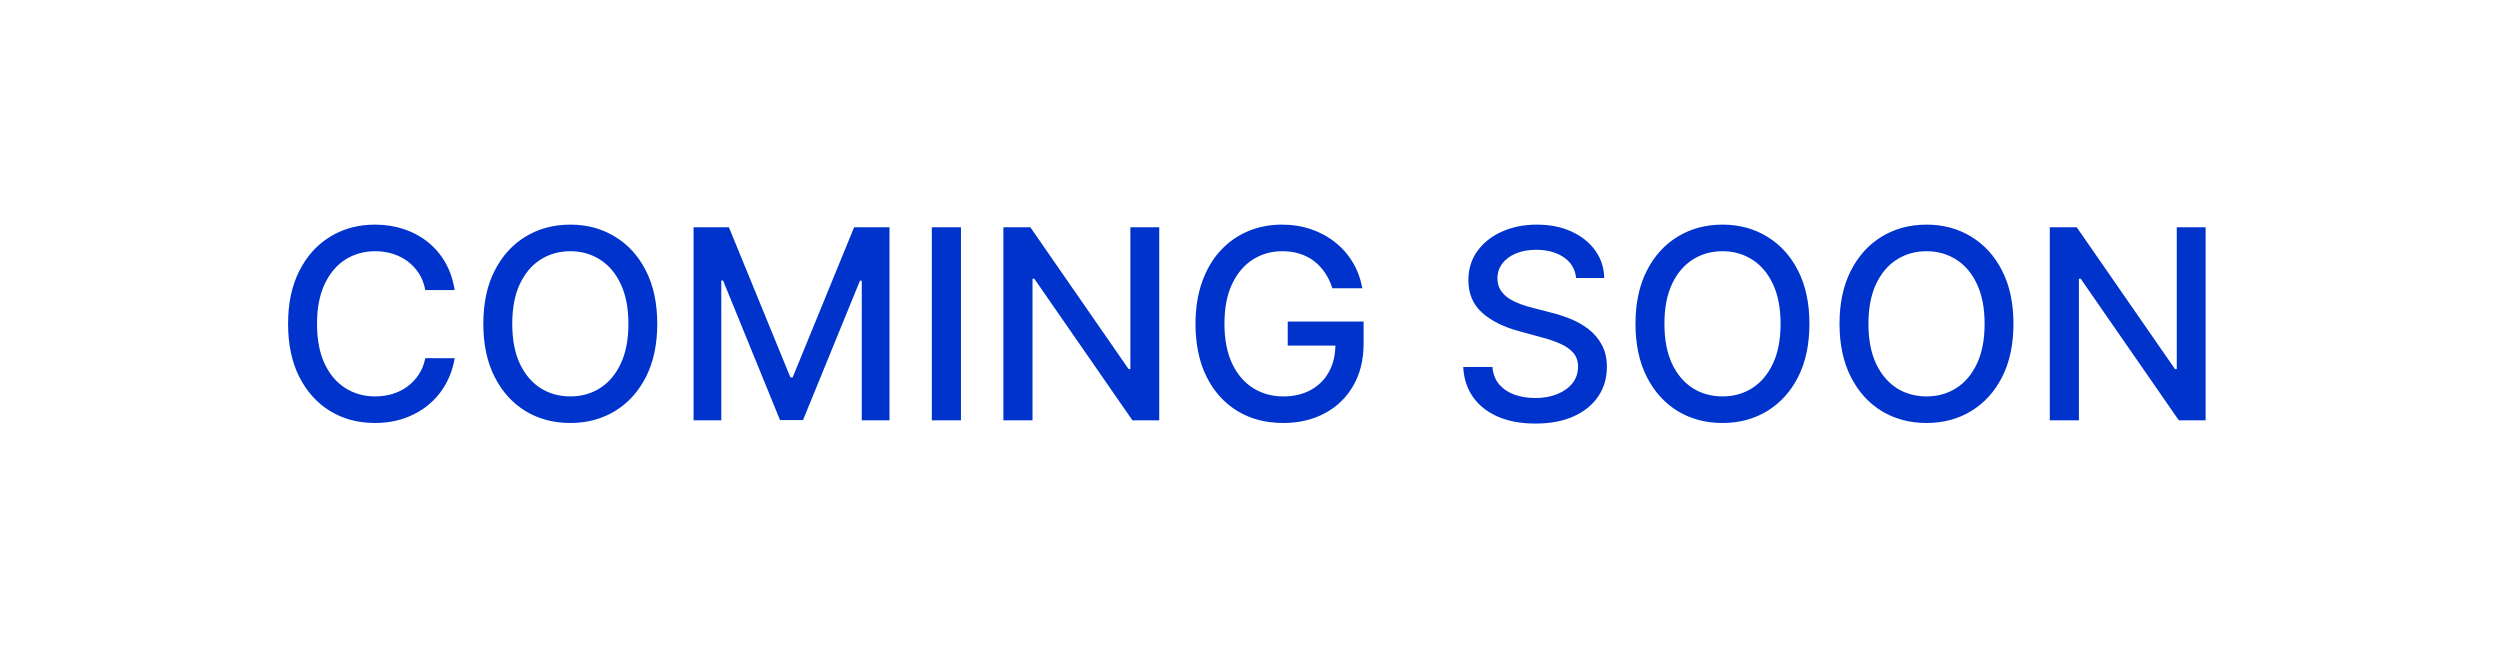 <svg width="113" height="30" viewBox="0 0 113 30" fill="none" xmlns="http://www.w3.org/2000/svg">
<g filter="url(#filter0_d_117_10304)">
<rect x="4" width="105" height="22" rx="11" fill="white" shape-rendering="crispEdges"/>
<path d="M20.551 9.111H19.222C19.171 8.827 19.075 8.577 18.936 8.361C18.797 8.145 18.626 7.962 18.425 7.811C18.223 7.661 17.997 7.547 17.747 7.47C17.5 7.393 17.237 7.355 16.959 7.355C16.456 7.355 16.006 7.482 15.608 7.734C15.213 7.987 14.901 8.358 14.671 8.847C14.443 9.335 14.329 9.932 14.329 10.636C14.329 11.347 14.443 11.946 14.671 12.435C14.901 12.923 15.214 13.293 15.612 13.543C16.01 13.793 16.457 13.918 16.954 13.918C17.23 13.918 17.491 13.881 17.739 13.807C17.989 13.73 18.215 13.618 18.416 13.47C18.618 13.322 18.788 13.142 18.928 12.929C19.07 12.713 19.168 12.466 19.222 12.188L20.551 12.192C20.48 12.621 20.342 13.016 20.138 13.376C19.936 13.734 19.676 14.044 19.358 14.305C19.043 14.564 18.682 14.764 18.276 14.906C17.869 15.048 17.426 15.119 16.946 15.119C16.19 15.119 15.517 14.94 14.926 14.582C14.335 14.222 13.869 13.706 13.528 13.036C13.19 12.365 13.021 11.565 13.021 10.636C13.021 9.705 13.192 8.905 13.533 8.237C13.874 7.567 14.339 7.053 14.93 6.695C15.521 6.334 16.193 6.153 16.946 6.153C17.409 6.153 17.841 6.22 18.241 6.354C18.645 6.484 19.007 6.678 19.328 6.933C19.649 7.186 19.915 7.496 20.125 7.862C20.335 8.226 20.477 8.642 20.551 9.111ZM29.708 10.636C29.708 11.568 29.537 12.369 29.196 13.04C28.855 13.707 28.388 14.222 27.794 14.582C27.203 14.94 26.532 15.119 25.779 15.119C25.023 15.119 24.348 14.94 23.755 14.582C23.164 14.222 22.698 13.706 22.357 13.036C22.016 12.365 21.846 11.565 21.846 10.636C21.846 9.705 22.016 8.905 22.357 8.237C22.698 7.567 23.164 7.053 23.755 6.695C24.348 6.334 25.023 6.153 25.779 6.153C26.532 6.153 27.203 6.334 27.794 6.695C28.388 7.053 28.855 7.567 29.196 8.237C29.537 8.905 29.708 9.705 29.708 10.636ZM28.404 10.636C28.404 9.926 28.289 9.328 28.059 8.842C27.831 8.354 27.519 7.984 27.121 7.734C26.726 7.482 26.279 7.355 25.779 7.355C25.276 7.355 24.827 7.482 24.432 7.734C24.037 7.984 23.725 8.354 23.495 8.842C23.267 9.328 23.154 9.926 23.154 10.636C23.154 11.347 23.267 11.946 23.495 12.435C23.725 12.921 24.037 13.29 24.432 13.543C24.827 13.793 25.276 13.918 25.779 13.918C26.279 13.918 26.726 13.793 27.121 13.543C27.519 13.29 27.831 12.921 28.059 12.435C28.289 11.946 28.404 11.347 28.404 10.636ZM31.349 6.273H32.947L35.726 13.057H35.828L38.606 6.273H40.205V15H38.952V8.685H38.871L36.297 14.987H35.257L32.683 8.68H32.602V15H31.349V6.273ZM43.436 6.273V15H42.119V6.273H43.436ZM52.397 6.273V15H51.187L46.751 8.599H46.67V15H45.353V6.273H46.572L51.012 12.682H51.093V6.273H52.397ZM60.224 9.03C60.142 8.771 60.031 8.54 59.892 8.335C59.756 8.128 59.592 7.952 59.402 7.807C59.212 7.659 58.994 7.547 58.75 7.47C58.508 7.393 58.243 7.355 57.953 7.355C57.462 7.355 57.019 7.482 56.624 7.734C56.229 7.987 55.916 8.358 55.686 8.847C55.459 9.332 55.345 9.928 55.345 10.632C55.345 11.339 55.46 11.938 55.69 12.426C55.92 12.915 56.236 13.286 56.636 13.538C57.037 13.791 57.493 13.918 58.004 13.918C58.479 13.918 58.892 13.821 59.244 13.628C59.599 13.435 59.874 13.162 60.067 12.81C60.263 12.454 60.361 12.037 60.361 11.557L60.702 11.621H58.205V10.534H61.635V11.527C61.635 12.26 61.479 12.896 61.166 13.436C60.856 13.973 60.428 14.388 59.879 14.68C59.334 14.973 58.709 15.119 58.004 15.119C57.215 15.119 56.521 14.938 55.925 14.574C55.331 14.21 54.868 13.695 54.535 13.027C54.203 12.357 54.037 11.561 54.037 10.641C54.037 9.945 54.133 9.32 54.327 8.766C54.52 8.212 54.791 7.741 55.141 7.355C55.493 6.966 55.906 6.669 56.381 6.464C56.858 6.257 57.379 6.153 57.945 6.153C58.416 6.153 58.855 6.223 59.261 6.362C59.67 6.501 60.034 6.699 60.352 6.955C60.673 7.21 60.939 7.514 61.149 7.866C61.359 8.216 61.501 8.604 61.575 9.03H60.224ZM71.242 8.565C71.197 8.162 71.009 7.849 70.68 7.628C70.35 7.403 69.935 7.291 69.435 7.291C69.077 7.291 68.768 7.348 68.506 7.462C68.245 7.572 68.042 7.726 67.897 7.922C67.755 8.115 67.684 8.335 67.684 8.582C67.684 8.79 67.732 8.969 67.829 9.119C67.928 9.27 68.058 9.396 68.217 9.499C68.379 9.598 68.552 9.682 68.737 9.75C68.921 9.815 69.099 9.869 69.269 9.912L70.121 10.133C70.4 10.202 70.685 10.294 70.978 10.411C71.271 10.527 71.542 10.68 71.792 10.871C72.042 11.061 72.244 11.297 72.397 11.578C72.553 11.859 72.631 12.196 72.631 12.588C72.631 13.082 72.504 13.521 72.248 13.905C71.995 14.288 71.627 14.591 71.144 14.812C70.664 15.034 70.083 15.145 69.401 15.145C68.748 15.145 68.183 15.041 67.705 14.834C67.228 14.626 66.854 14.332 66.585 13.952C66.315 13.568 66.165 13.114 66.137 12.588H67.458C67.484 12.903 67.586 13.166 67.765 13.376C67.947 13.584 68.178 13.739 68.46 13.841C68.744 13.94 69.055 13.99 69.393 13.99C69.765 13.99 70.096 13.932 70.386 13.815C70.678 13.696 70.908 13.531 71.076 13.321C71.244 13.108 71.327 12.859 71.327 12.575C71.327 12.317 71.254 12.105 71.106 11.94C70.961 11.776 70.763 11.639 70.513 11.531C70.266 11.423 69.987 11.328 69.674 11.246L68.643 10.964C67.944 10.774 67.39 10.494 66.981 10.125C66.575 9.756 66.371 9.267 66.371 8.659C66.371 8.156 66.508 7.717 66.781 7.342C67.053 6.967 67.423 6.676 67.888 6.469C68.354 6.259 68.88 6.153 69.465 6.153C70.056 6.153 70.577 6.257 71.029 6.464C71.484 6.672 71.842 6.957 72.103 7.321C72.364 7.682 72.501 8.097 72.512 8.565H71.242ZM81.786 10.636C81.786 11.568 81.615 12.369 81.275 13.04C80.934 13.707 80.466 14.222 79.873 14.582C79.282 14.94 78.61 15.119 77.857 15.119C77.101 15.119 76.427 14.94 75.833 14.582C75.242 14.222 74.776 13.706 74.435 13.036C74.094 12.365 73.924 11.565 73.924 10.636C73.924 9.705 74.094 8.905 74.435 8.237C74.776 7.567 75.242 7.053 75.833 6.695C76.427 6.334 77.101 6.153 77.857 6.153C78.61 6.153 79.282 6.334 79.873 6.695C80.466 7.053 80.934 7.567 81.275 8.237C81.615 8.905 81.786 9.705 81.786 10.636ZM80.482 10.636C80.482 9.926 80.367 9.328 80.137 8.842C79.909 8.354 79.597 7.984 79.199 7.734C78.804 7.482 78.357 7.355 77.857 7.355C77.354 7.355 76.905 7.482 76.51 7.734C76.115 7.984 75.803 8.354 75.573 8.842C75.346 9.328 75.232 9.926 75.232 10.636C75.232 11.347 75.346 11.946 75.573 12.435C75.803 12.921 76.115 13.29 76.51 13.543C76.905 13.793 77.354 13.918 77.857 13.918C78.357 13.918 78.804 13.793 79.199 13.543C79.597 13.29 79.909 12.921 80.137 12.435C80.367 11.946 80.482 11.347 80.482 10.636ZM91.008 10.636C91.008 11.568 90.838 12.369 90.497 13.04C90.156 13.707 89.689 14.222 89.095 14.582C88.504 14.94 87.832 15.119 87.079 15.119C86.324 15.119 85.649 14.94 85.055 14.582C84.465 14.222 83.999 13.706 83.658 13.036C83.317 12.365 83.146 11.565 83.146 10.636C83.146 9.705 83.317 8.905 83.658 8.237C83.999 7.567 84.465 7.053 85.055 6.695C85.649 6.334 86.324 6.153 87.079 6.153C87.832 6.153 88.504 6.334 89.095 6.695C89.689 7.053 90.156 7.567 90.497 8.237C90.838 8.905 91.008 9.705 91.008 10.636ZM89.704 10.636C89.704 9.926 89.59 9.328 89.359 8.842C89.132 8.354 88.82 7.984 88.422 7.734C88.027 7.482 87.579 7.355 87.079 7.355C86.577 7.355 86.128 7.482 85.733 7.734C85.338 7.984 85.026 8.354 84.796 8.842C84.568 9.328 84.454 9.926 84.454 10.636C84.454 11.347 84.568 11.946 84.796 12.435C85.026 12.921 85.338 13.29 85.733 13.543C86.128 13.793 86.577 13.918 87.079 13.918C87.579 13.918 88.027 13.793 88.422 13.543C88.82 13.29 89.132 12.921 89.359 12.435C89.59 11.946 89.704 11.347 89.704 10.636ZM99.694 6.273V15H98.484L94.048 8.599H93.967V15H92.65V6.273H93.869L98.309 12.682H98.39V6.273H99.694Z" fill="#0033CC"/>
</g>
<defs>
<filter id="filter0_d_117_10304" x="0" y="0" width="113" height="30" filterUnits="userSpaceOnUse" color-interpolation-filters="sRGB">
<feFlood flood-opacity="0" result="BackgroundImageFix"/>
<feColorMatrix in="SourceAlpha" type="matrix" values="0 0 0 0 0 0 0 0 0 0 0 0 0 0 0 0 0 0 127 0" result="hardAlpha"/>
<feOffset dy="4"/>
<feGaussianBlur stdDeviation="2"/>
<feComposite in2="hardAlpha" operator="out"/>
<feColorMatrix type="matrix" values="0 0 0 0 0 0 0 0 0 0 0 0 0 0 0 0 0 0 0.15 0"/>
<feBlend mode="normal" in2="BackgroundImageFix" result="effect1_dropShadow_117_10304"/>
<feBlend mode="normal" in="SourceGraphic" in2="effect1_dropShadow_117_10304" result="shape"/>
</filter>
</defs>
</svg>
